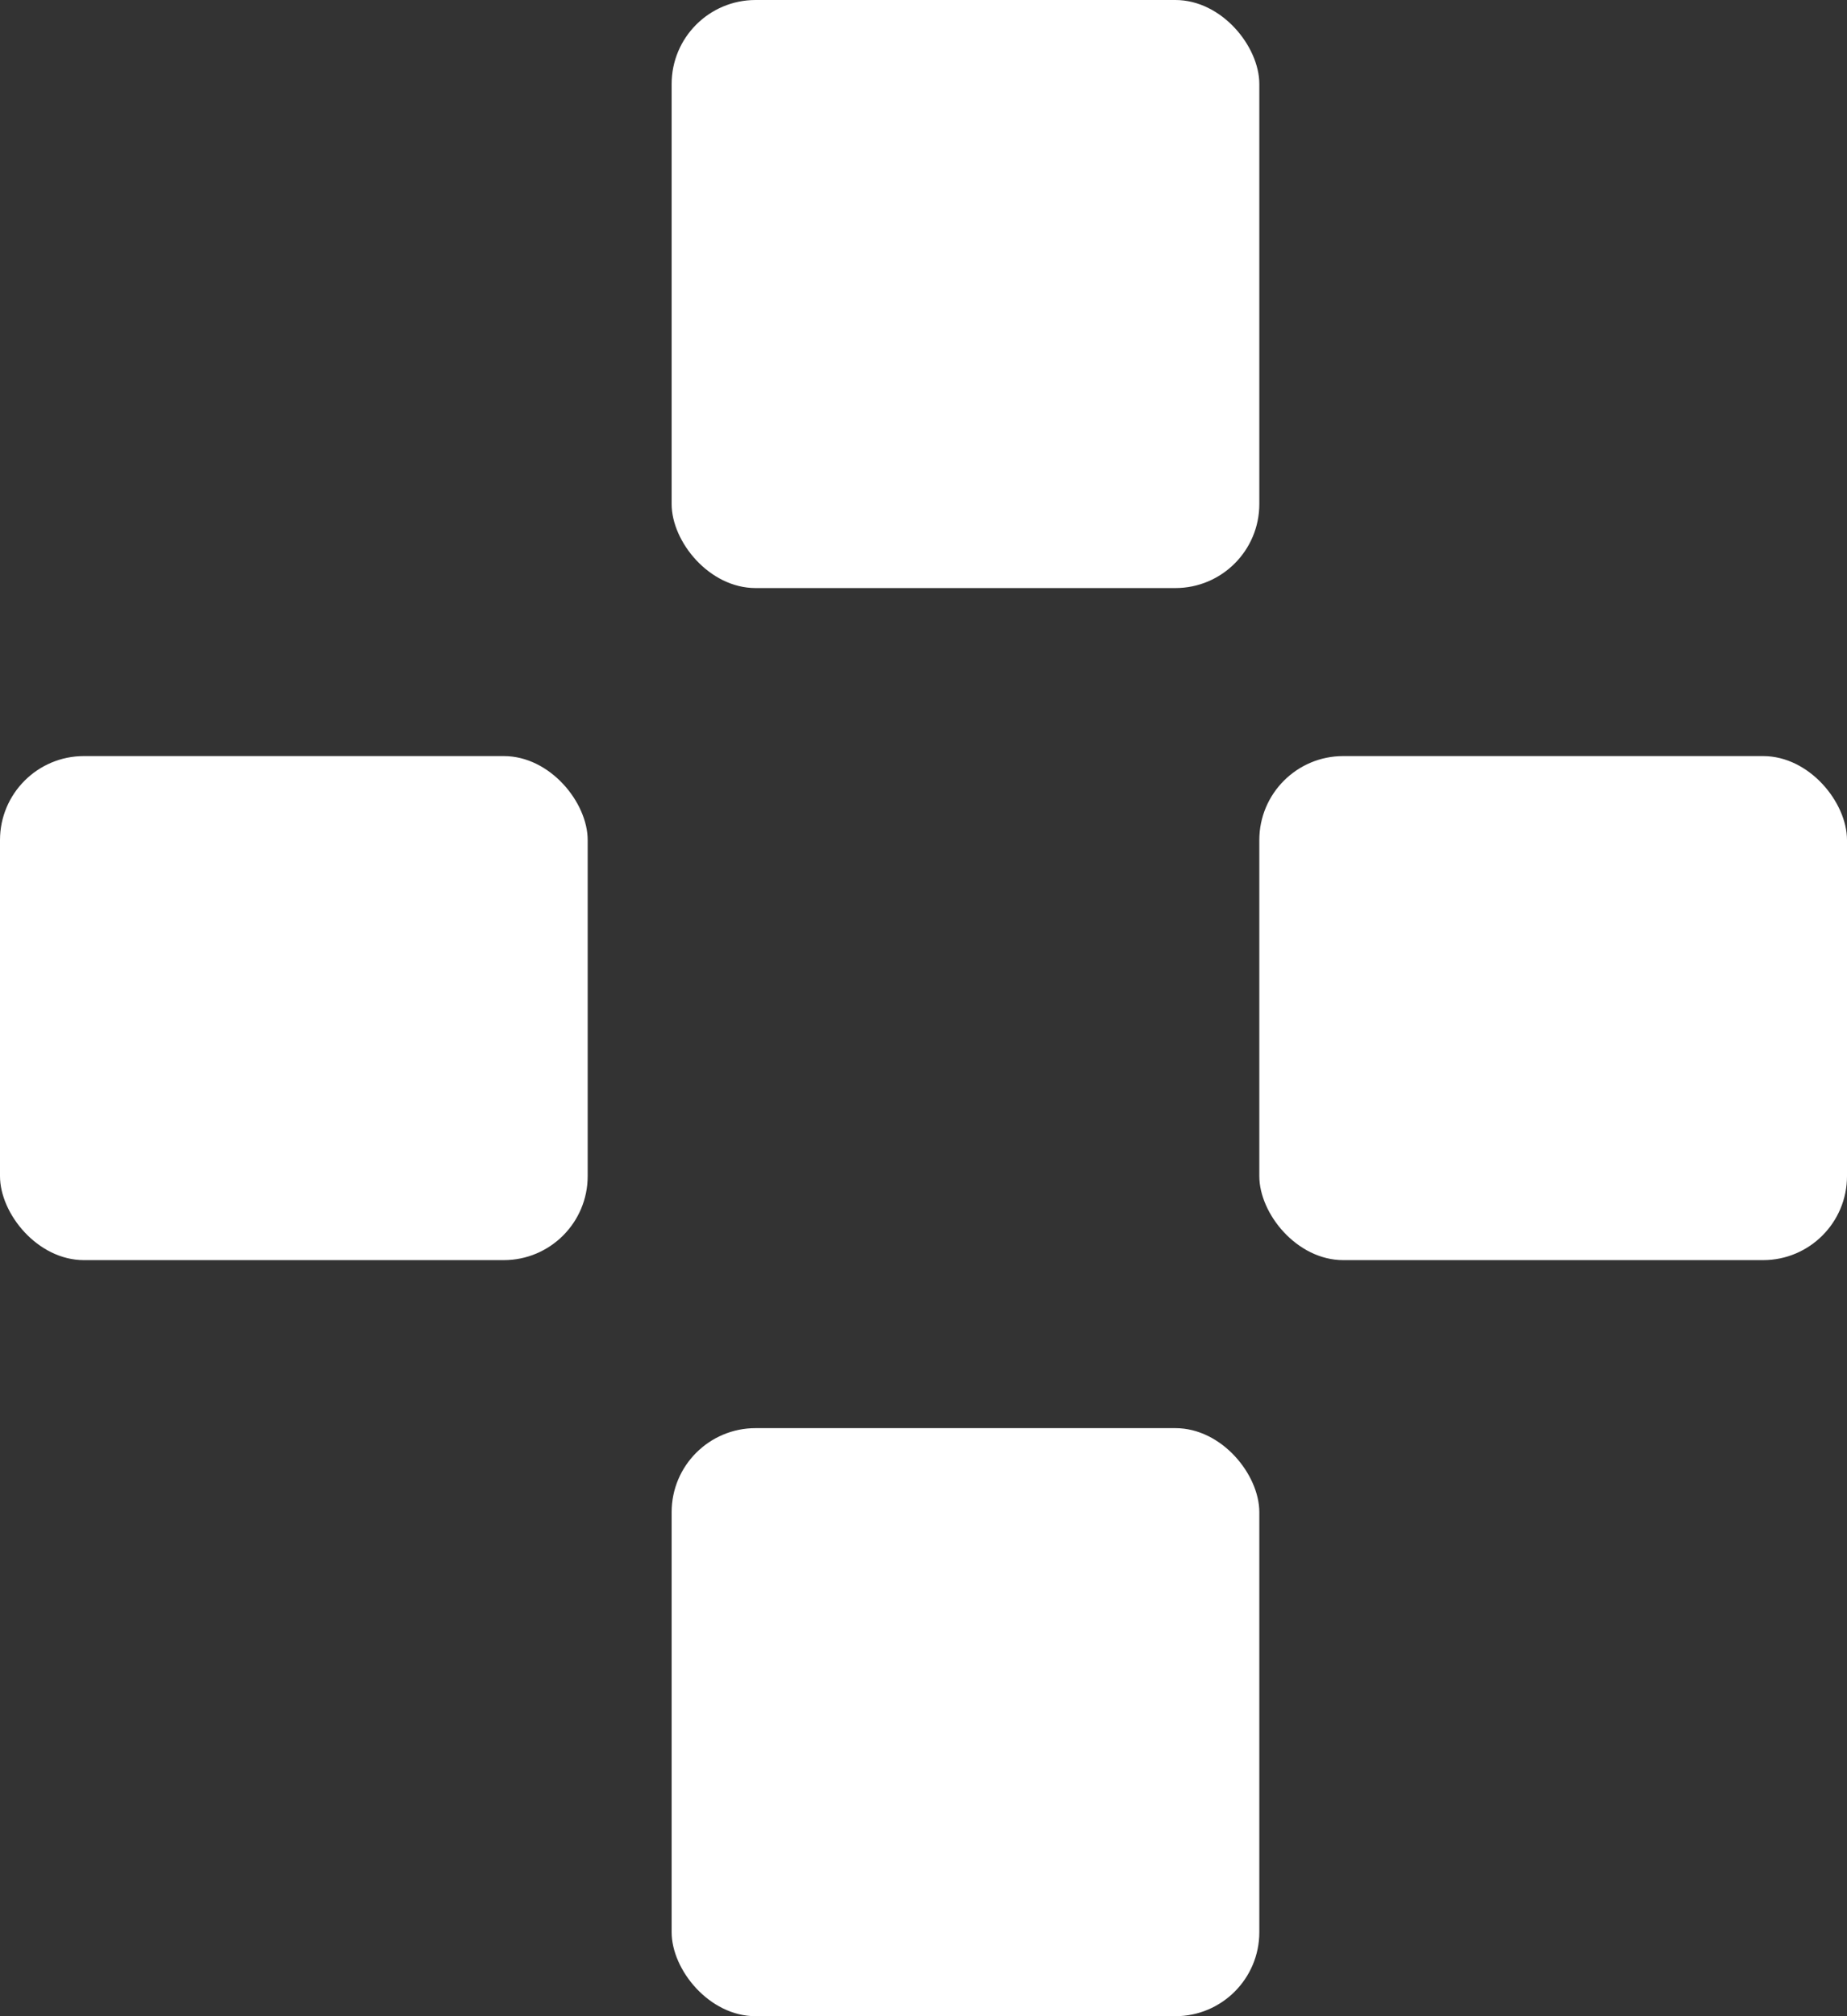 <svg xmlns="http://www.w3.org/2000/svg" width="22" height="24" viewBox="0 0 22 24">
  <rect x="0" y="0" width="22" height="24" fill="#333333" stroke="none"/>
  <g id="Group_5" data-name="Group 5" transform="translate(-36 -47)">
    <rect id="Rectangle_2" data-name="Rectangle 2" width="7" height="7" rx="1" transform="translate(44 47)" fill="#fff"/>
    <rect id="Rectangle_3" data-name="Rectangle 3" width="7" height="6" rx="1" transform="translate(51 56)" fill="#fff"/>
    <rect id="Rectangle_10" data-name="Rectangle 10" width="7" height="6" rx="1" transform="translate(36 56)" fill="#fff"/>
    <rect id="Rectangle_4" data-name="Rectangle 4" width="7" height="7" rx="1" transform="translate(44 64)" fill="#fff"/>
  </g>
</svg>

